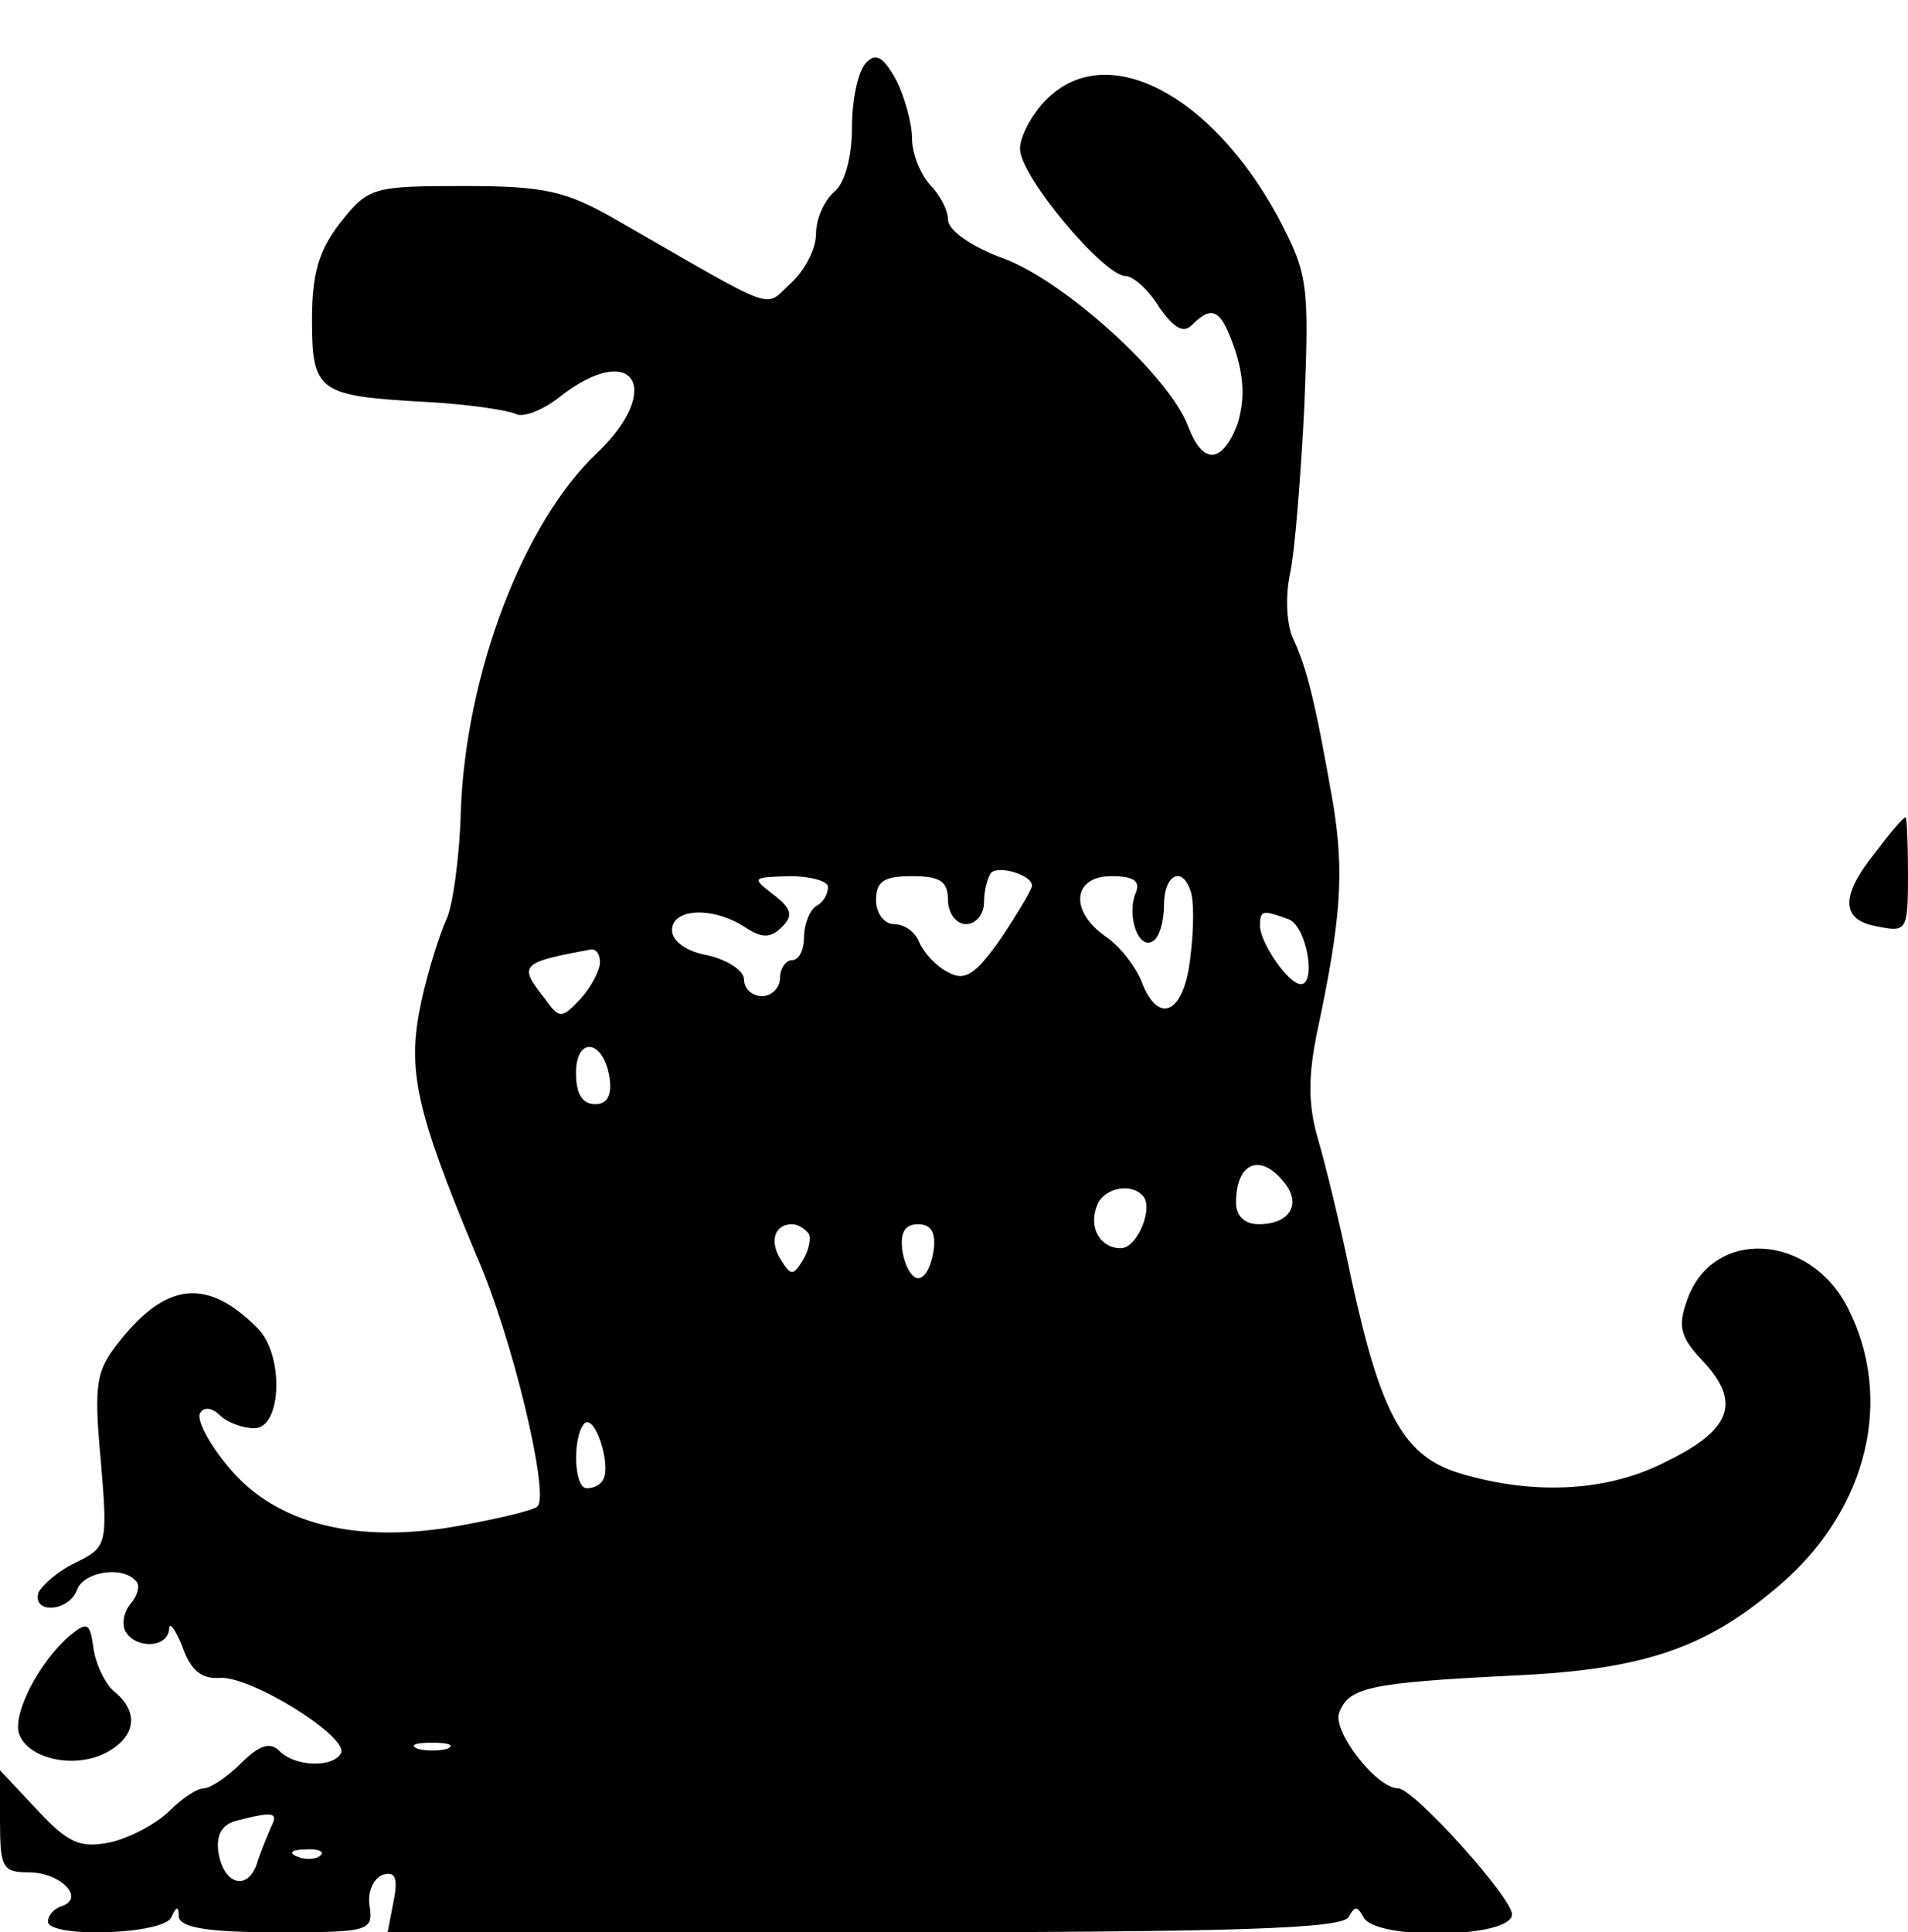 <?xml version="1.0" standalone="no"?>
<!DOCTYPE svg PUBLIC "-//W3C//DTD SVG 20010904//EN"
 "http://www.w3.org/TR/2001/REC-SVG-20010904/DTD/svg10.dtd">
<svg version="1.0" xmlns="http://www.w3.org/2000/svg"
 width="159pt" height="161pt" viewBox="0 0 159 161"
 preserveAspectRatio="xMidYMid meet">

<g transform="translate(0,161) scale(0.1,-0.1)"
fill="#000000" stroke="none">
<path d="M722 1558 c-7 -7 -12 -31 -12 -54 0 -25 -6 -47 -15 -54 -8 -7 -15
-22 -15 -35 0 -12 -9 -30 -21 -41 -23 -21 -8 -26 -144 52 -43 25 -61 29 -128
29 -76 0 -80 -1 -103 -30 -18 -23 -24 -42 -24 -81 0 -61 5 -64 97 -69 35 -2
67 -7 73 -10 6 -3 22 3 36 14 61 48 88 8 32 -46 -62 -58 -110 -185 -114 -299
-1 -39 -7 -80 -12 -90 -5 -11 -15 -41 -21 -69 -12 -56 -5 -89 46 -211 30 -68
61 -199 51 -209 -2 -3 -31 -10 -64 -16 -86 -16 -154 1 -193 48 -17 20 -28 41
-24 46 3 5 10 4 16 -2 6 -6 19 -11 29 -11 23 0 25 62 2 84 -41 41 -75 38 -114
-11 -20 -25 -22 -35 -16 -100 6 -71 5 -72 -21 -85 -15 -7 -28 -19 -31 -25 -5
-18 25 -16 32 2 5 15 37 21 49 8 4 -3 2 -12 -4 -19 -6 -7 -8 -18 -4 -24 9 -14
35 -13 36 3 0 6 5 0 11 -15 7 -20 16 -27 31 -26 26 2 109 -50 101 -63 -7 -12
-38 -11 -51 2 -8 8 -17 5 -32 -10 -12 -12 -26 -21 -31 -21 -6 0 -19 -9 -29
-19 -10 -10 -32 -22 -49 -26 -25 -5 -35 -1 -61 27 l-31 33 0 -42 c0 -39 2 -43
24 -43 26 0 47 -21 28 -28 -7 -2 -12 -8 -12 -13 0 -14 98 -11 103 4 4 9 6 9 6
0 1 -9 24 -13 82 -13 77 0 80 1 77 22 -2 11 3 23 11 26 10 3 13 -2 9 -22 l-5
-26 398 0 c308 0 399 3 403 13 5 9 7 9 12 0 9 -20 124 -18 124 2 0 14 -82 105
-95 105 -18 0 -55 48 -49 63 8 21 24 25 146 31 109 5 161 23 223 77 72 63 93
154 55 229 -32 63 -113 67 -134 7 -8 -22 -6 -31 13 -51 32 -34 24 -57 -29 -83
-49 -26 -111 -29 -172 -11 -48 14 -67 48 -92 163 -9 44 -22 97 -28 117 -8 28
-8 52 0 90 20 94 22 132 13 188 -15 86 -22 113 -33 137 -6 12 -7 36 -3 55 4
18 9 81 12 141 4 102 3 109 -23 158 -55 100 -140 145 -190 98 -13 -12 -24 -32
-24 -43 0 -23 70 -106 88 -106 6 0 19 -11 28 -26 12 -17 20 -22 27 -15 18 18
25 13 37 -23 7 -23 7 -41 1 -60 -13 -33 -29 -33 -41 -1 -16 42 -101 119 -152
139 -28 10 -48 24 -48 33 0 8 -7 21 -15 29 -8 9 -15 26 -15 39 0 12 -6 34 -13
48 -11 20 -17 23 -25 15z m138 -686 c0 -3 -12 -23 -26 -44 -21 -30 -30 -36
-44 -28 -10 5 -20 16 -24 25 -3 8 -12 15 -21 15 -8 0 -15 9 -15 20 0 16 7 20
30 20 23 0 30 -4 30 -20 0 -11 7 -20 15 -20 8 0 15 8 15 18 0 10 3 21 6 25 7
6 34 -2 34 -11z m-170 -1 c0 -6 -4 -13 -10 -16 -5 -3 -10 -15 -10 -26 0 -10
-4 -19 -10 -19 -5 0 -10 -7 -10 -15 0 -8 -7 -15 -15 -15 -8 0 -15 6 -15 14 0
7 -13 16 -30 20 -18 3 -30 12 -30 21 0 18 33 20 60 3 15 -10 22 -10 32 0 9 9
8 15 -8 27 -18 14 -17 14 14 15 17 0 32 -4 32 -9z m256 -6 c-7 -19 3 -47 15
-39 5 3 9 16 9 30 0 25 15 33 22 12 3 -7 3 -32 0 -55 -5 -48 -27 -58 -41 -20
-5 12 -18 29 -30 37 -30 21 -27 50 5 50 19 0 25 -4 20 -15z m128 -21 c15 -6
23 -54 10 -54 -10 0 -33 33 -34 48 0 14 2 14 24 6z m-574 -36 c0 -6 -7 -20
-16 -30 -16 -17 -18 -17 -30 0 -22 28 -21 30 39 41 4 0 7 -4 7 -11z m8 -96 c2
-15 -2 -22 -12 -22 -11 0 -16 9 -16 26 0 31 23 28 28 -4z m562 -87 c15 -18 5
-35 -21 -35 -12 0 -19 7 -19 18 0 33 20 42 40 17z m-118 -11 c10 -9 -4 -44
-18 -44 -17 0 -27 17 -20 35 5 15 28 20 38 9z m-278 -32 c2 -4 0 -14 -5 -22
-8 -13 -10 -13 -18 0 -10 15 -6 30 9 30 5 0 11 -4 14 -8z m104 -14 c-2 -13 -7
-23 -13 -23 -5 0 -11 10 -13 23 -2 15 2 22 13 22 11 0 15 -7 13 -22z m-275
-190 c-2 -5 -8 -8 -14 -8 -11 0 -12 43 -2 54 9 8 22 -34 16 -46z m-130 -225
c-7 -2 -19 -2 -25 0 -7 3 -2 5 12 5 14 0 19 -2 13 -5z m-147 -65 c-3 -7 -9
-21 -12 -31 -8 -23 -28 -17 -32 10 -2 14 3 23 15 26 31 8 35 7 29 -5z m41 -24
c-3 -3 -12 -4 -19 -1 -8 3 -5 6 6 6 11 1 17 -2 13 -5z"/>
<path d="M1563 900 c-30 -37 -29 -57 2 -62 24 -5 25 -3 25 43 0 27 -1 49 -2
48 -2 0 -13 -13 -25 -29z"/>
<path d="M59 248 c-26 -22 -49 -66 -43 -83 8 -21 47 -29 73 -15 24 13 27 33 7
50 -8 6 -16 23 -18 36 -3 22 -5 23 -19 12z"/>
</g>
</svg>
